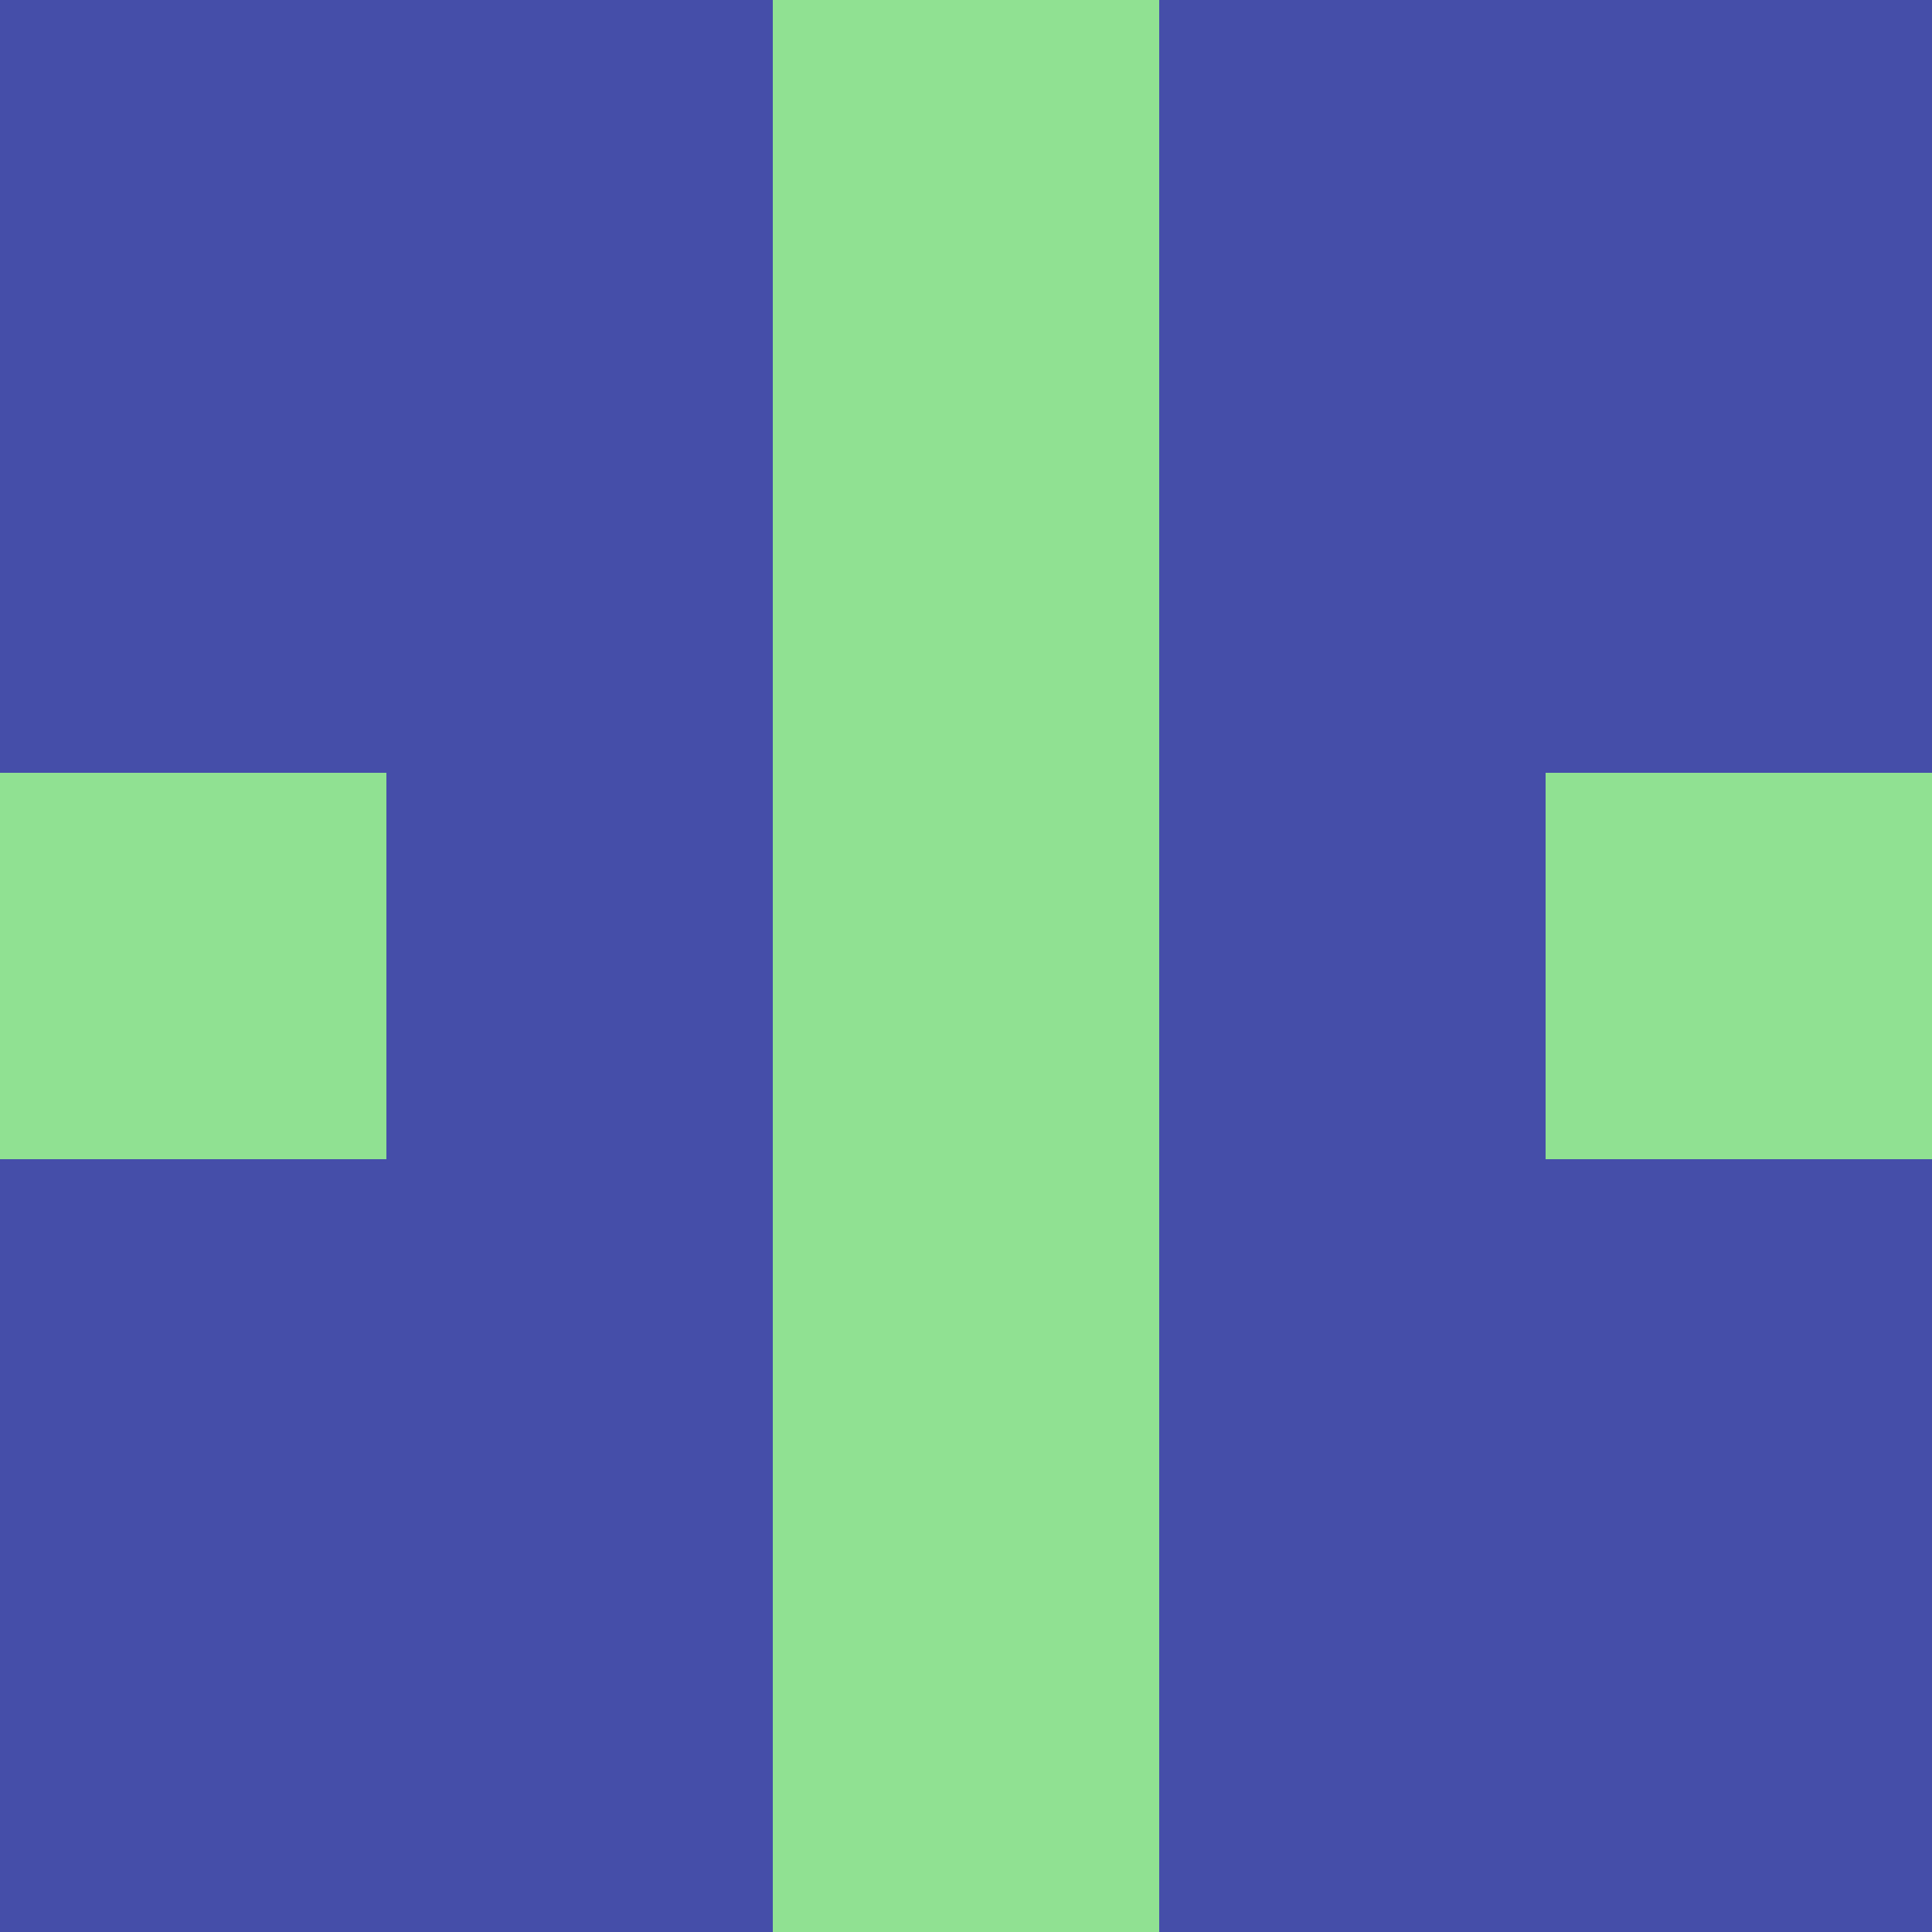 <?xml version="1.0" encoding="utf-8"?>
<!DOCTYPE svg PUBLIC "-//W3C//DTD SVG 20010904//EN"
        "http://www.w3.org/TR/2001/REC-SVG-20010904/DTD/svg10.dtd">
<svg viewBox="0 0 5 5" height="100" width="100" xml:lang="fr"
     xmlns="http://www.w3.org/2000/svg"
     xmlns:xlink="http://www.w3.org/1999/xlink">
            <rect x="0" y="0" height="1" width="1" fill="#454EA9"/>
        <rect x="4" y="0" height="1" width="1" fill="#454EA9"/>
        <rect x="1" y="0" height="1" width="1" fill="#454EA9"/>
        <rect x="3" y="0" height="1" width="1" fill="#454EA9"/>
        <rect x="2" y="0" height="1" width="1" fill="#90E192"/>
                <rect x="0" y="1" height="1" width="1" fill="#454EA9"/>
        <rect x="4" y="1" height="1" width="1" fill="#454EA9"/>
        <rect x="1" y="1" height="1" width="1" fill="#454EA9"/>
        <rect x="3" y="1" height="1" width="1" fill="#454EA9"/>
        <rect x="2" y="1" height="1" width="1" fill="#90E192"/>
                <rect x="0" y="2" height="1" width="1" fill="#90E192"/>
        <rect x="4" y="2" height="1" width="1" fill="#90E192"/>
        <rect x="1" y="2" height="1" width="1" fill="#454EA9"/>
        <rect x="3" y="2" height="1" width="1" fill="#454EA9"/>
        <rect x="2" y="2" height="1" width="1" fill="#90E192"/>
                <rect x="0" y="3" height="1" width="1" fill="#454EA9"/>
        <rect x="4" y="3" height="1" width="1" fill="#454EA9"/>
        <rect x="1" y="3" height="1" width="1" fill="#454EA9"/>
        <rect x="3" y="3" height="1" width="1" fill="#454EA9"/>
        <rect x="2" y="3" height="1" width="1" fill="#90E192"/>
                <rect x="0" y="4" height="1" width="1" fill="#454EA9"/>
        <rect x="4" y="4" height="1" width="1" fill="#454EA9"/>
        <rect x="1" y="4" height="1" width="1" fill="#454EA9"/>
        <rect x="3" y="4" height="1" width="1" fill="#454EA9"/>
        <rect x="2" y="4" height="1" width="1" fill="#90E192"/>
        </svg>